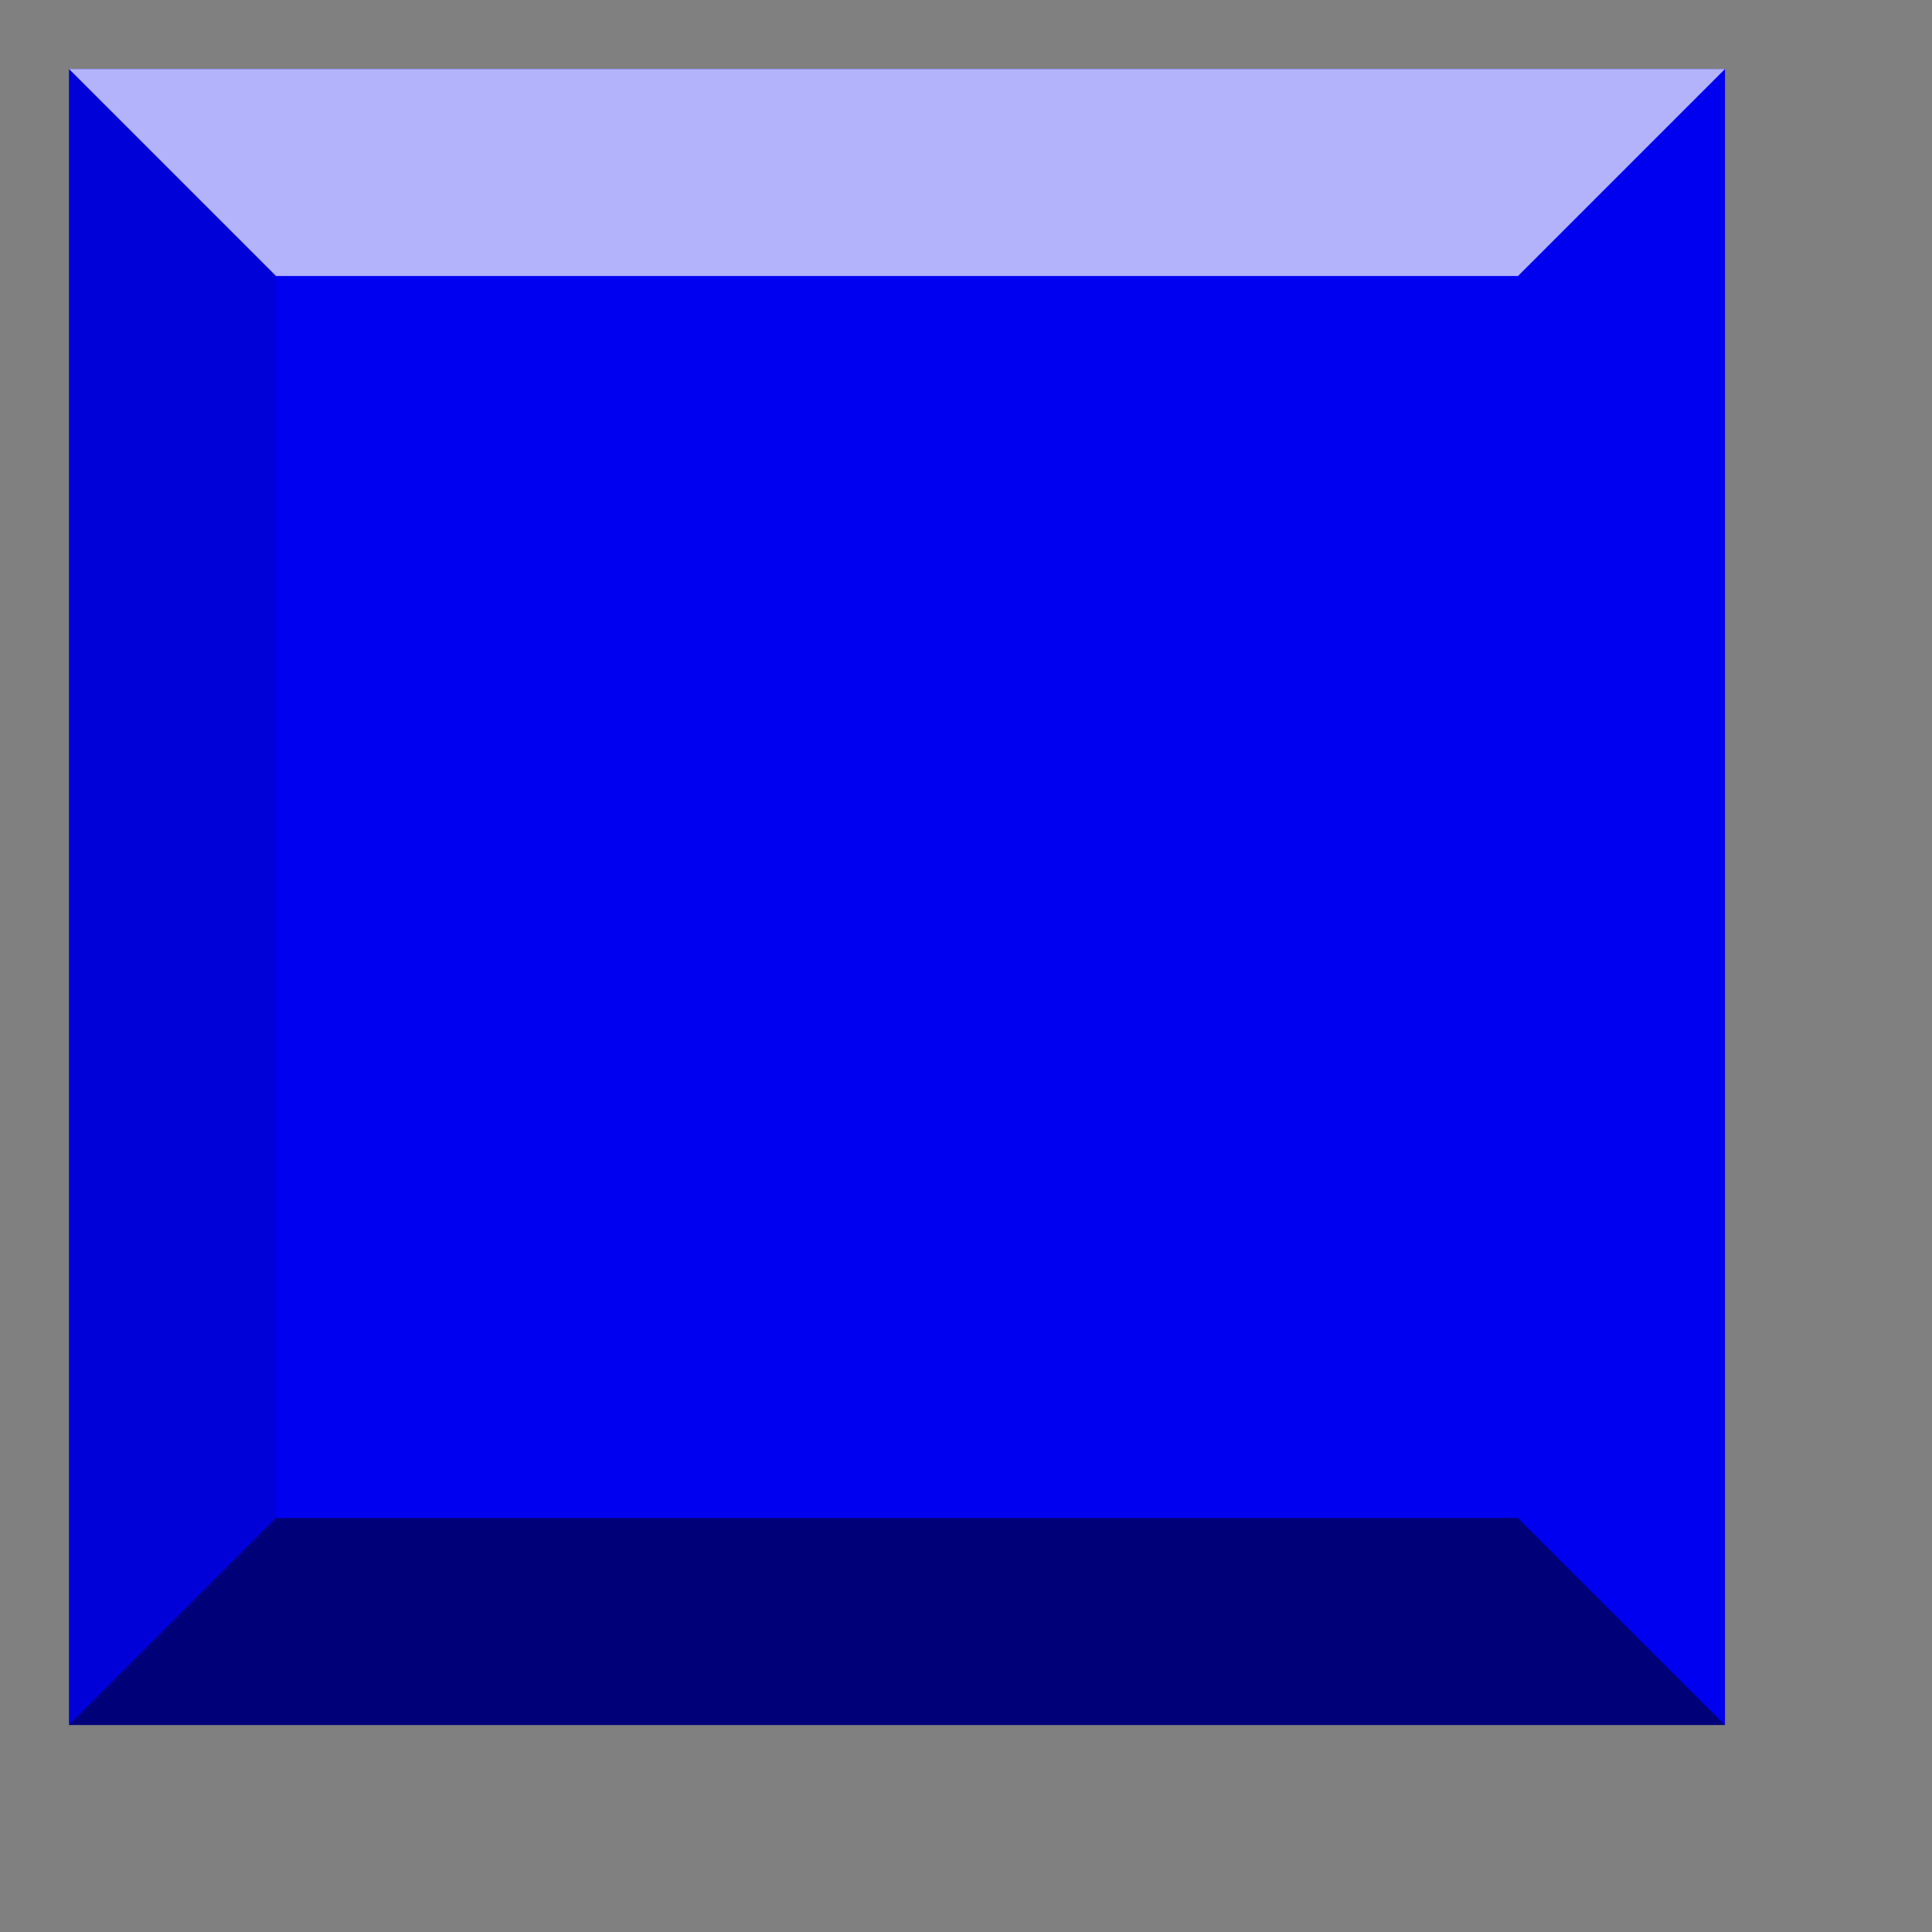 <?xml version="1.0" encoding="UTF-8" standalone="no"?>
<!DOCTYPE svg PUBLIC "-//W3C//DTD SVG 1.1//EN" "http://www.w3.org/Graphics/SVG/1.1/DTD/svg11.dtd">
<svg version="1.1" xmlns="http://www.w3.org/2000/svg" xmlns:xlink="http://www.w3.org/1999/xlink" preserveAspectRatio="xMidYMid meet" viewBox="119 -1 28 28" width="24" height="24"><rect x="119" y="-1" width="28" height="28" fill="#808080" stroke="none"/><defs><path d="M144 0C144 0 144 0 144 0C144 14.4 144 22.4 144 24C144 24 144 24 144 24C129.6 24 121.6 24 120 24C120 24 120 24 120 24C120 9.6 120 1.6 120 0C120 0 120 0 120 0C134.4 0 142.4 0 144 0Z" id="bgOf4wTvG"></path><path d="M120 0L123 3L141 3L144 0" id="a8SH632I17"></path><path d="M123 21L120 24L120 0L123 3L123 21Z" id="bZn0owmn"></path><path d="M120 24L123 21L141 21L144 24" id="b3tKcUh01m"></path></defs><g><g><use xlink:href="#bgOf4wTvG" opacity="1" fill="#0000f0" fill-opacity="1"></use><g><use xlink:href="#bgOf4wTvG" opacity="1" fill-opacity="0" stroke="#000000" stroke-width="1" stroke-opacity="0"></use></g></g><g><use xlink:href="#a8SH632I17" opacity="1" fill="#ffffff" fill-opacity="0.7"></use><g><use xlink:href="#a8SH632I17" opacity="1" fill-opacity="0" stroke="#000000" stroke-width="1" stroke-opacity="0"></use></g></g><g><use xlink:href="#bZn0owmn" opacity="1" fill="#000000" fill-opacity="0.1"></use><g><use xlink:href="#bZn0owmn" opacity="1" fill-opacity="0" stroke="#000000" stroke-width="1" stroke-opacity="0"></use></g></g><g><use xlink:href="#b3tKcUh01m" opacity="1" fill="#000000" fill-opacity="0.5"></use><g><use xlink:href="#b3tKcUh01m" opacity="1" fill-opacity="0" stroke="#000000" stroke-width="1" stroke-opacity="0"></use></g></g></g></svg>